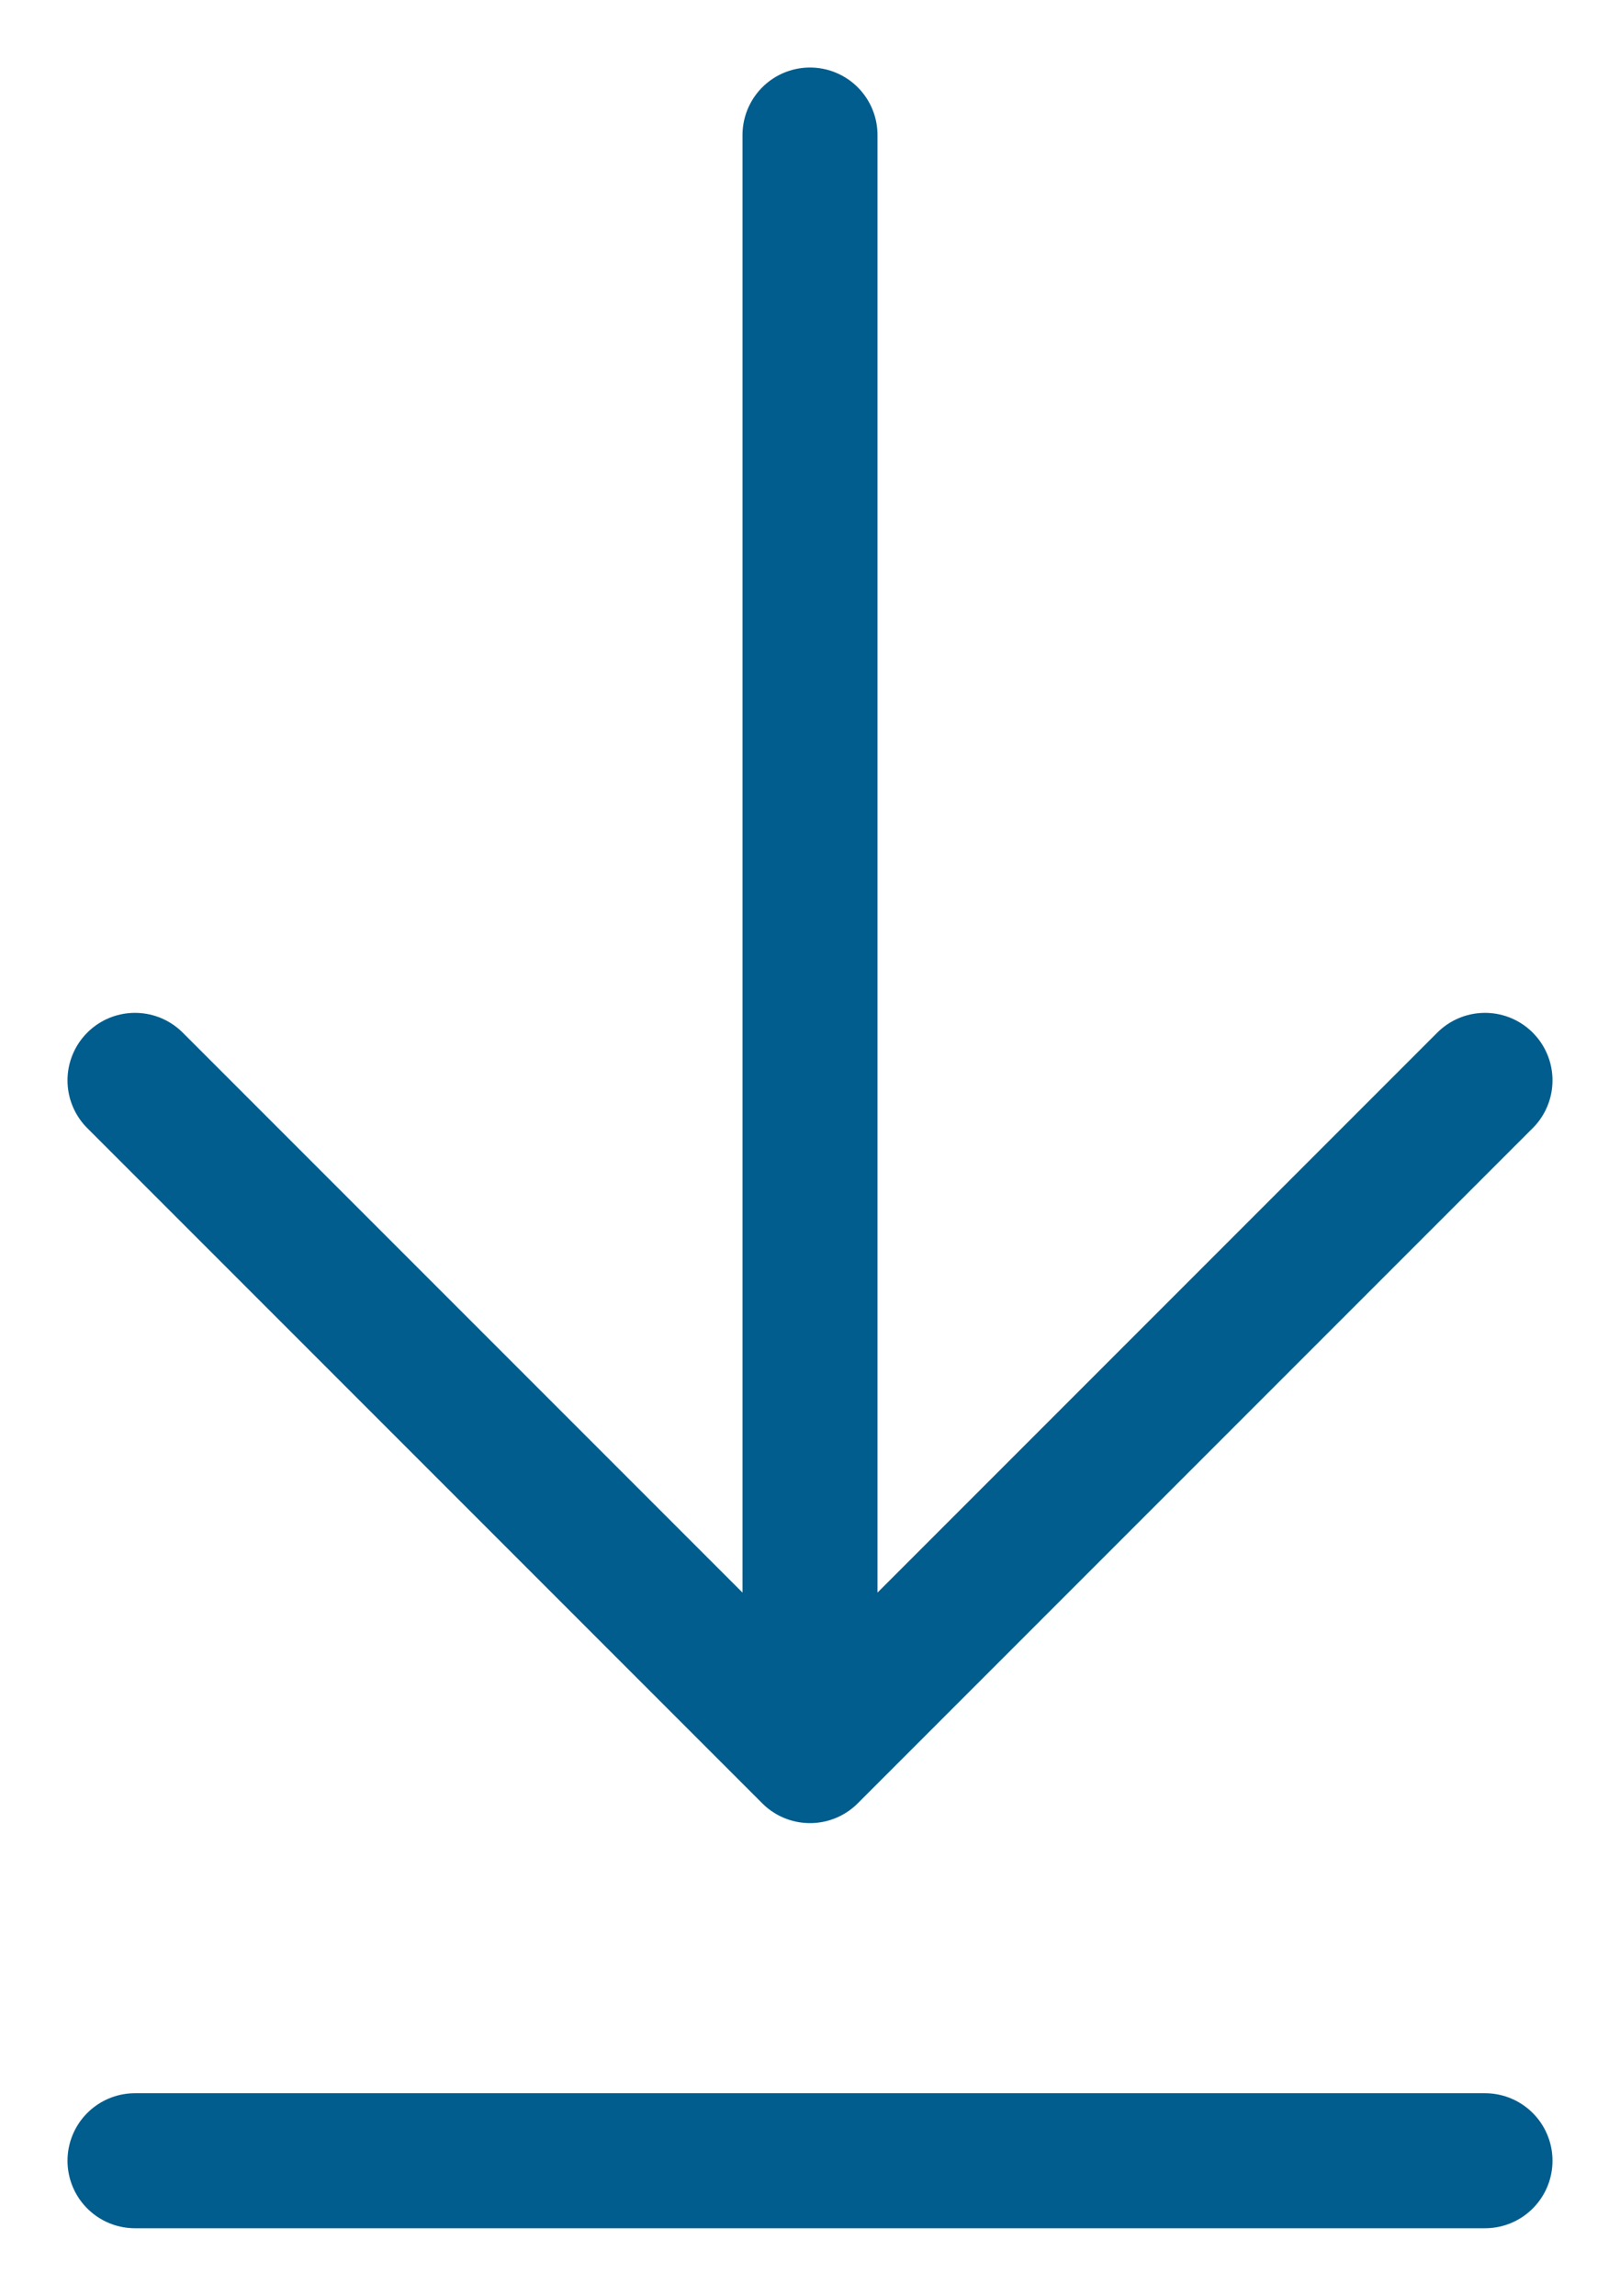 <svg width="12" height="17" viewBox="0 0 12 17" fill="none" xmlns="http://www.w3.org/2000/svg">
<path d="M6 1V13M6 13L11 8M6 13L1 8M11 16H1" stroke="#005D8D" strokeWidth="1.5" stroke-linecap="round" stroke-linejoin="round"/>
</svg>

